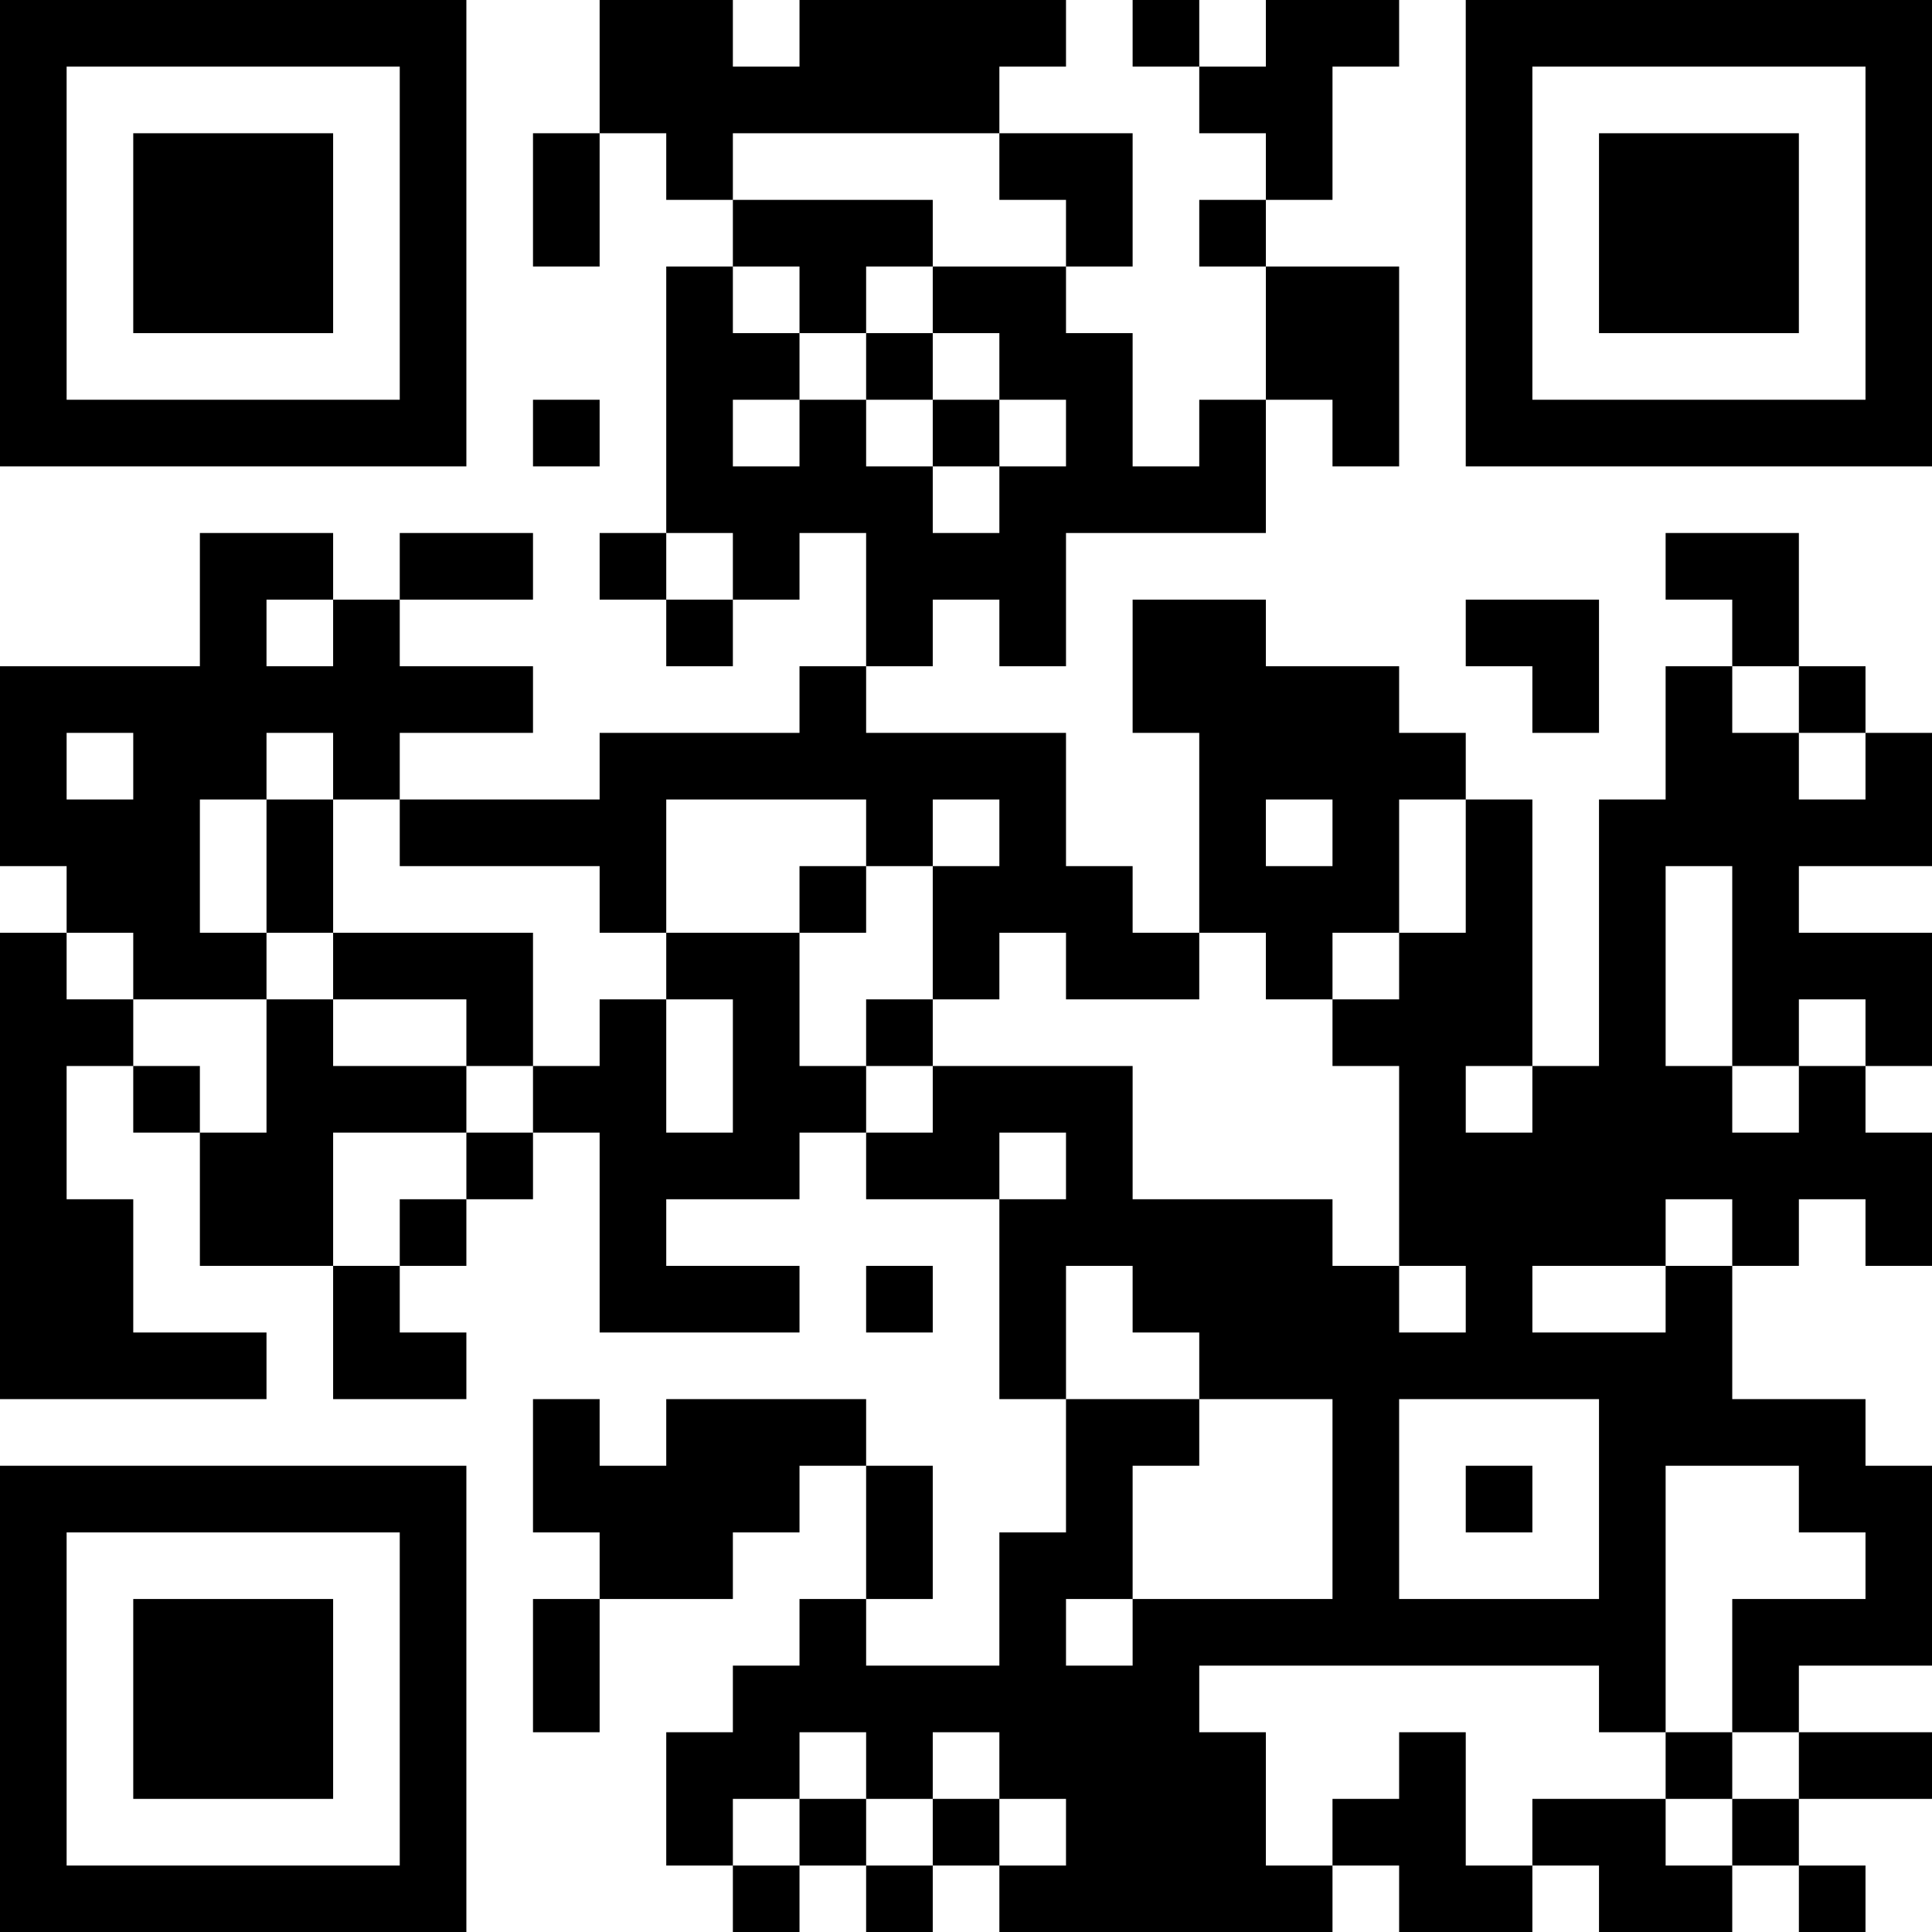 <?xml version="1.0" encoding="UTF-8"?>
<svg xmlns="http://www.w3.org/2000/svg" version="1.1" width="200" height="200" viewBox="0 0 200 200"><rect x="0" y="0" width="200" height="200" fill="#ffffff"/><g transform="scale(6.897)"><g transform="translate(0,0)"><path fill-rule="evenodd" d="M9 0L9 2L8 2L8 4L9 4L9 2L10 2L10 3L11 3L11 4L10 4L10 8L9 8L9 9L10 9L10 10L11 10L11 9L12 9L12 8L13 8L13 10L12 10L12 11L9 11L9 12L6 12L6 11L8 11L8 10L6 10L6 9L8 9L8 8L6 8L6 9L5 9L5 8L3 8L3 10L0 10L0 13L1 13L1 14L0 14L0 21L4 21L4 20L2 20L2 18L1 18L1 16L2 16L2 17L3 17L3 19L5 19L5 21L7 21L7 20L6 20L6 19L7 19L7 18L8 18L8 17L9 17L9 20L12 20L12 19L10 19L10 18L12 18L12 17L13 17L13 18L15 18L15 21L16 21L16 23L15 23L15 25L13 25L13 24L14 24L14 22L13 22L13 21L10 21L10 22L9 22L9 21L8 21L8 23L9 23L9 24L8 24L8 26L9 26L9 24L11 24L11 23L12 23L12 22L13 22L13 24L12 24L12 25L11 25L11 26L10 26L10 28L11 28L11 29L12 29L12 28L13 28L13 29L14 29L14 28L15 28L15 29L20 29L20 28L21 28L21 29L23 29L23 28L24 28L24 29L26 29L26 28L27 28L27 29L28 29L28 28L27 28L27 27L29 27L29 26L27 26L27 25L29 25L29 22L28 22L28 21L26 21L26 19L27 19L27 18L28 18L28 19L29 19L29 17L28 17L28 16L29 16L29 14L27 14L27 13L29 13L29 11L28 11L28 10L27 10L27 8L25 8L25 9L26 9L26 10L25 10L25 12L24 12L24 16L23 16L23 12L22 12L22 11L21 11L21 10L19 10L19 9L17 9L17 11L18 11L18 14L17 14L17 13L16 13L16 11L13 11L13 10L14 10L14 9L15 9L15 10L16 10L16 8L19 8L19 6L20 6L20 7L21 7L21 4L19 4L19 3L20 3L20 1L21 1L21 0L19 0L19 1L18 1L18 0L17 0L17 1L18 1L18 2L19 2L19 3L18 3L18 4L19 4L19 6L18 6L18 7L17 7L17 5L16 5L16 4L17 4L17 2L15 2L15 1L16 1L16 0L12 0L12 1L11 1L11 0ZM11 2L11 3L14 3L14 4L13 4L13 5L12 5L12 4L11 4L11 5L12 5L12 6L11 6L11 7L12 7L12 6L13 6L13 7L14 7L14 8L15 8L15 7L16 7L16 6L15 6L15 5L14 5L14 4L16 4L16 3L15 3L15 2ZM13 5L13 6L14 6L14 7L15 7L15 6L14 6L14 5ZM8 6L8 7L9 7L9 6ZM10 8L10 9L11 9L11 8ZM4 9L4 10L5 10L5 9ZM22 9L22 10L23 10L23 11L24 11L24 9ZM26 10L26 11L27 11L27 12L28 12L28 11L27 11L27 10ZM1 11L1 12L2 12L2 11ZM4 11L4 12L3 12L3 14L4 14L4 15L2 15L2 14L1 14L1 15L2 15L2 16L3 16L3 17L4 17L4 15L5 15L5 16L7 16L7 17L5 17L5 19L6 19L6 18L7 18L7 17L8 17L8 16L9 16L9 15L10 15L10 17L11 17L11 15L10 15L10 14L12 14L12 16L13 16L13 17L14 17L14 16L17 16L17 18L20 18L20 19L21 19L21 20L22 20L22 19L21 19L21 16L20 16L20 15L21 15L21 14L22 14L22 12L21 12L21 14L20 14L20 15L19 15L19 14L18 14L18 15L16 15L16 14L15 14L15 15L14 15L14 13L15 13L15 12L14 12L14 13L13 13L13 12L10 12L10 14L9 14L9 13L6 13L6 12L5 12L5 11ZM4 12L4 14L5 14L5 15L7 15L7 16L8 16L8 14L5 14L5 12ZM19 12L19 13L20 13L20 12ZM12 13L12 14L13 14L13 13ZM25 13L25 16L26 16L26 17L27 17L27 16L28 16L28 15L27 15L27 16L26 16L26 13ZM13 15L13 16L14 16L14 15ZM22 16L22 17L23 17L23 16ZM15 17L15 18L16 18L16 17ZM25 18L25 19L23 19L23 20L25 20L25 19L26 19L26 18ZM13 19L13 20L14 20L14 19ZM16 19L16 21L18 21L18 22L17 22L17 24L16 24L16 25L17 25L17 24L20 24L20 21L18 21L18 20L17 20L17 19ZM21 21L21 24L24 24L24 21ZM22 22L22 23L23 23L23 22ZM25 22L25 26L24 26L24 25L18 25L18 26L19 26L19 28L20 28L20 27L21 27L21 26L22 26L22 28L23 28L23 27L25 27L25 28L26 28L26 27L27 27L27 26L26 26L26 24L28 24L28 23L27 23L27 22ZM12 26L12 27L11 27L11 28L12 28L12 27L13 27L13 28L14 28L14 27L15 27L15 28L16 28L16 27L15 27L15 26L14 26L14 27L13 27L13 26ZM25 26L25 27L26 27L26 26ZM0 0L0 7L7 7L7 0ZM1 1L1 6L6 6L6 1ZM2 2L2 5L5 5L5 2ZM22 0L22 7L29 7L29 0ZM23 1L23 6L28 6L28 1ZM24 2L24 5L27 5L27 2ZM0 22L0 29L7 29L7 22ZM1 23L1 28L6 28L6 23ZM2 24L2 27L5 27L5 24Z" fill="#000000"/></g></g></svg>
